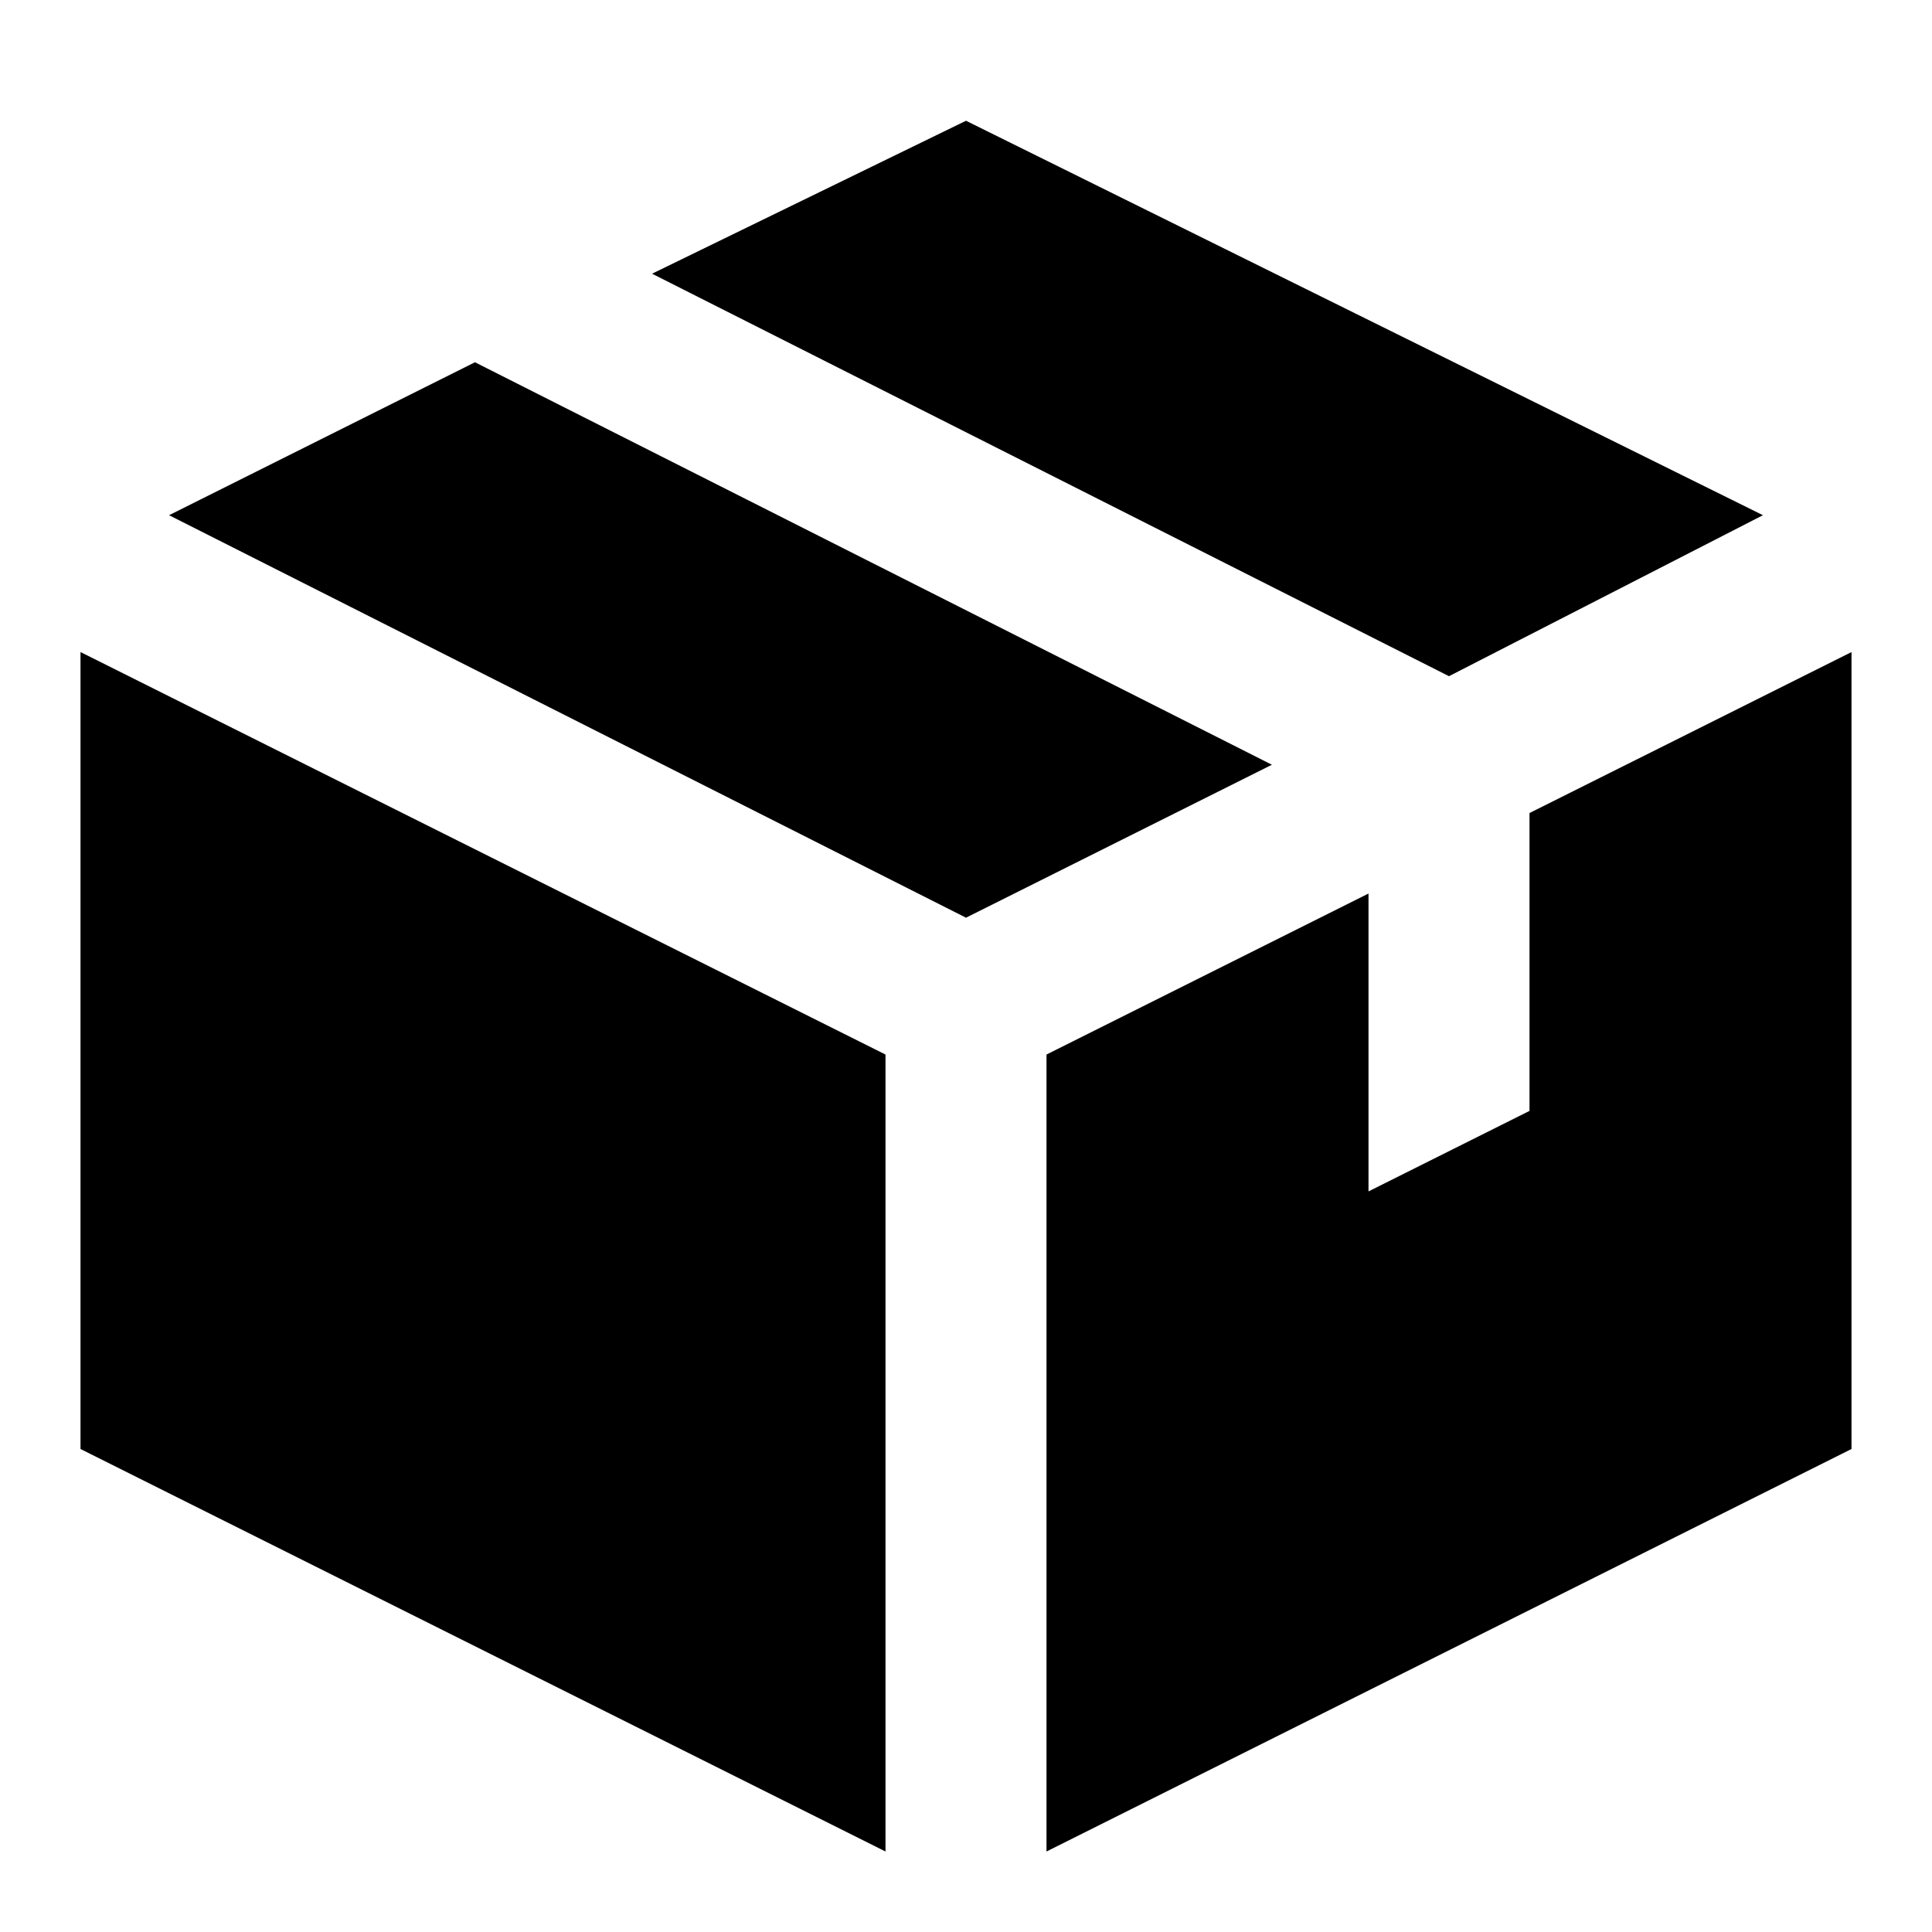 <svg xmlns="http://www.w3.org/2000/svg" width="21" height="21" viewBox="0 0 24 24" fill="none"><g fill="currentColor"><path d="M21.9 6.4 12 1.5 8.1 3.4l9.9 5 3.9-2ZM2.1 6.4l3.8-1.9 9.9 5-3.8 1.9-9.9-5ZM11 23 1 18V8.1l10 5V23ZM19 13.8v-3.7l4-2V18l-10 5v-9.9l4-2v3.7l2-1Z"/></g></svg>